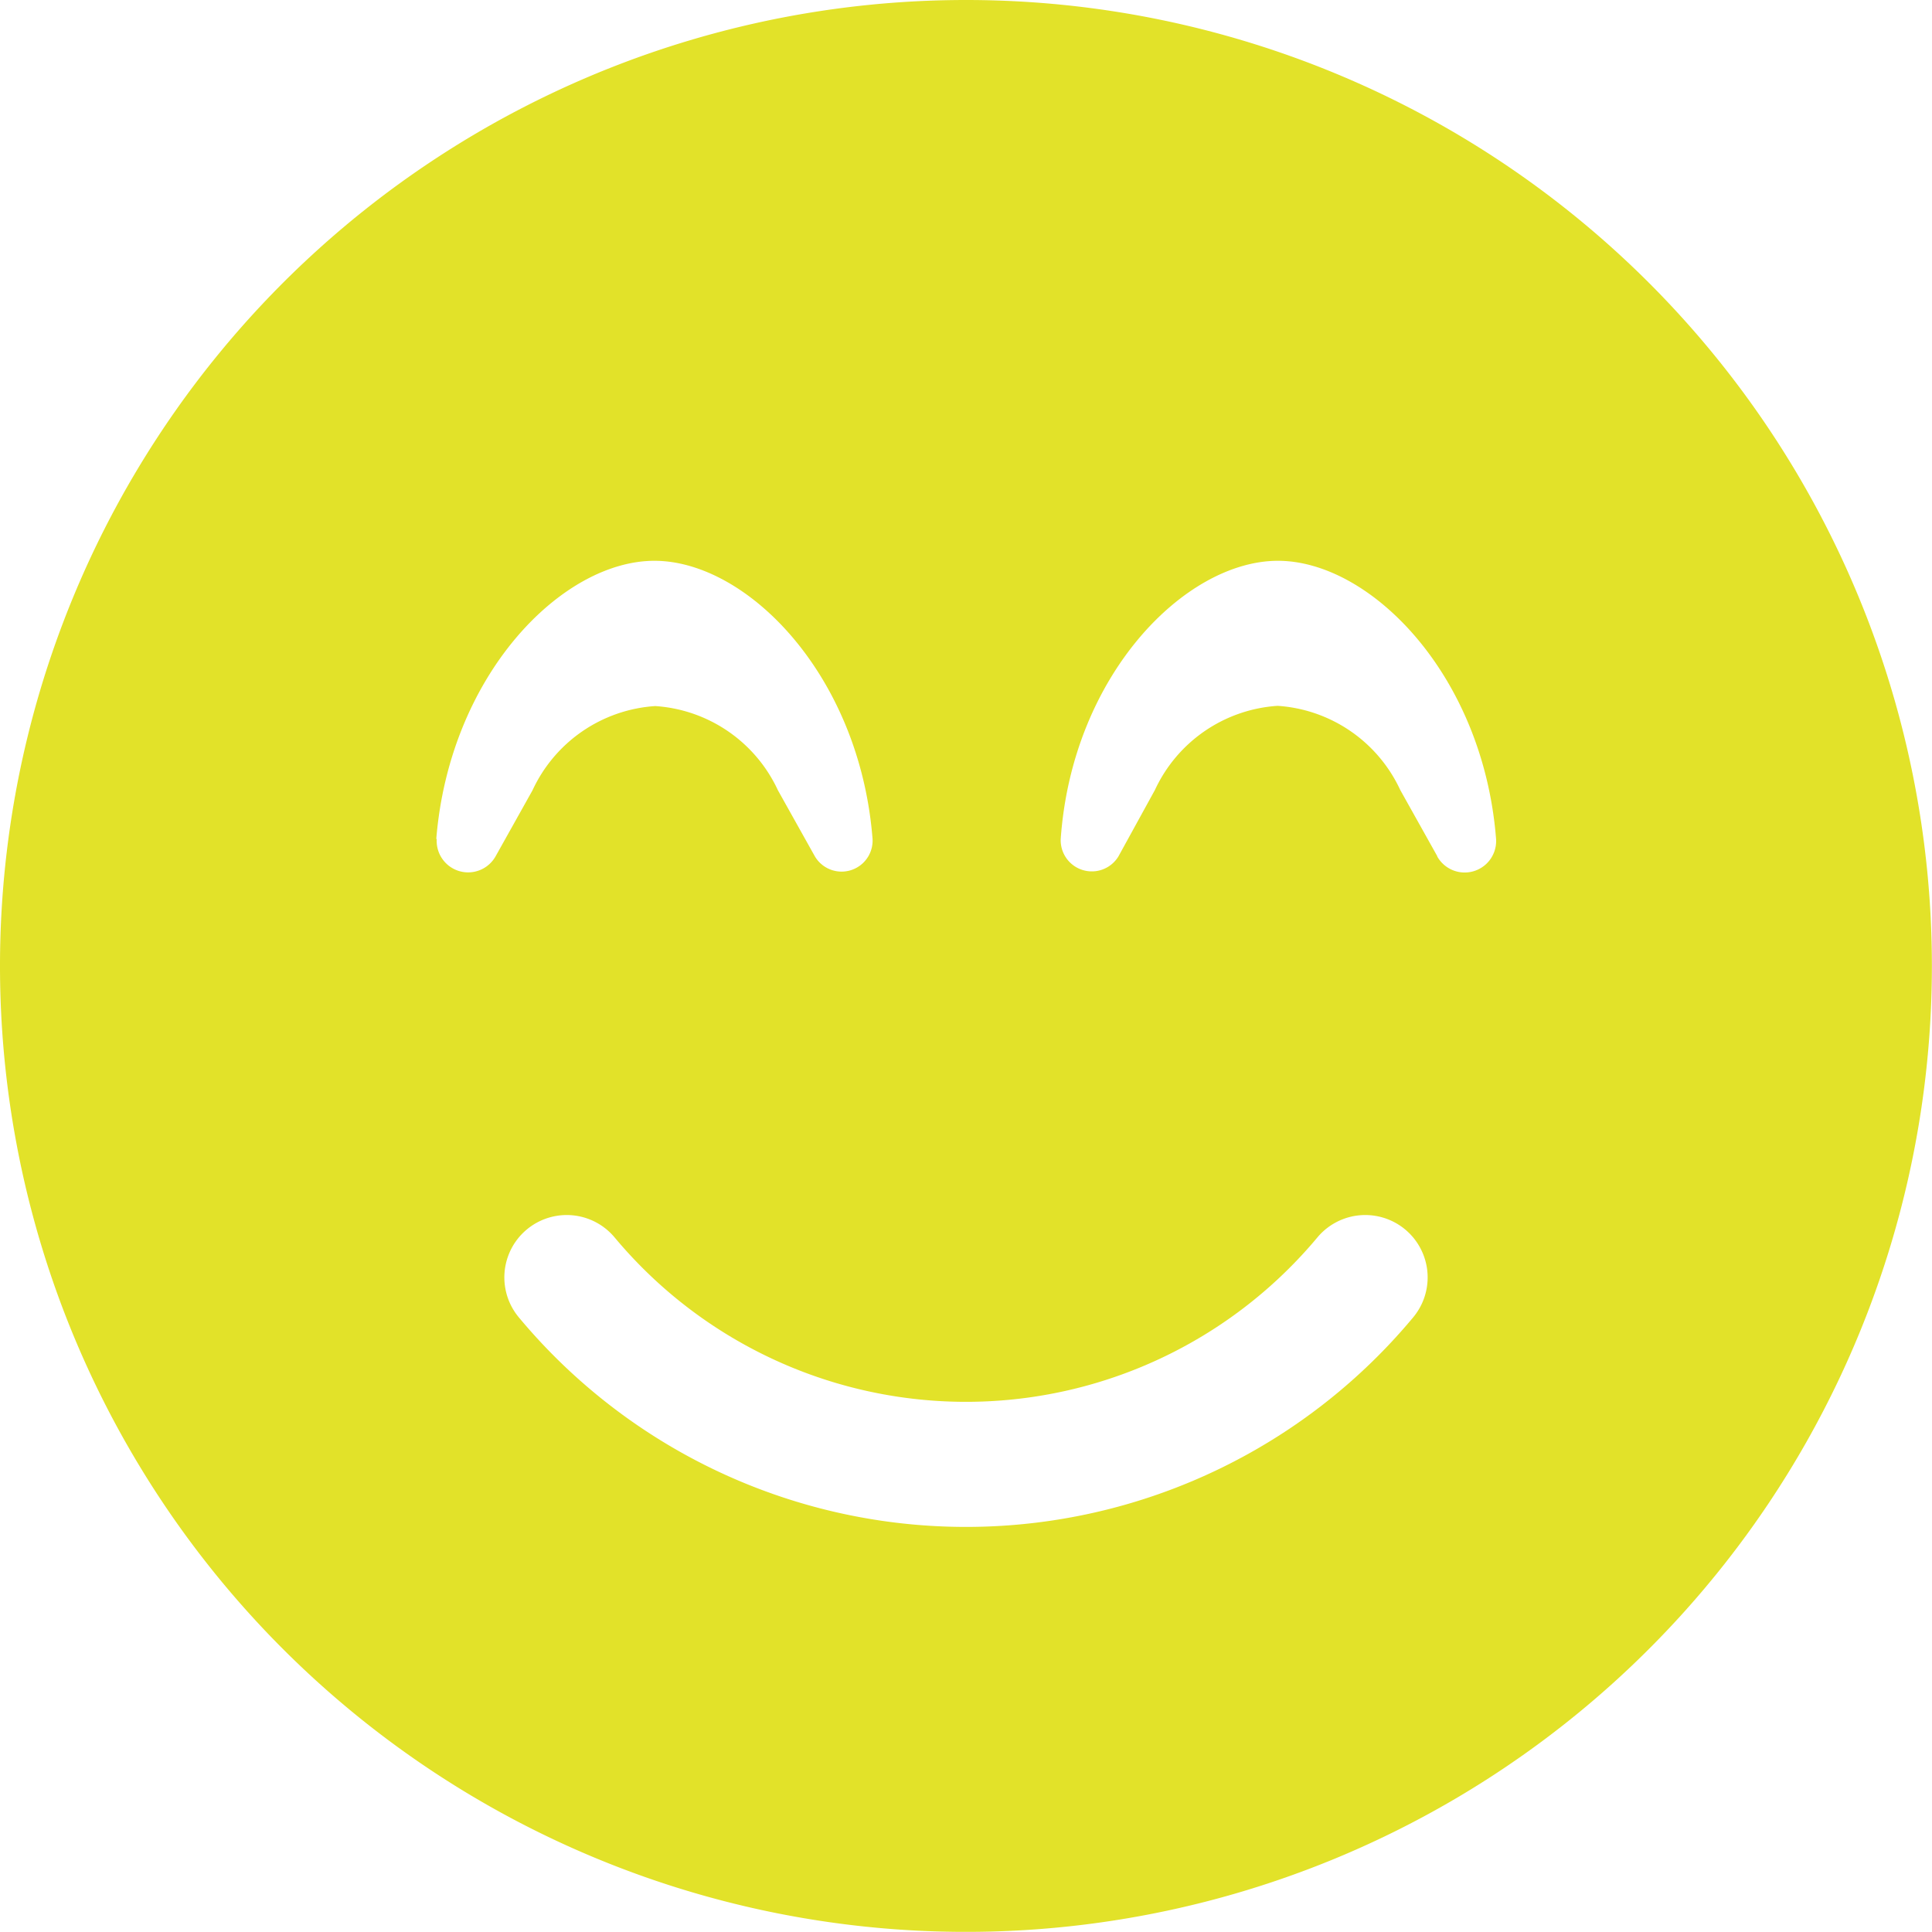 <svg xmlns="http://www.w3.org/2000/svg" width="16.757" height="16.757" viewBox="0 0 16.757 16.757">
  <path id="Emoji_4" d="M8.378.563a8.378,8.378,0,1,0,8.378,8.378A8.377,8.377,0,0,0,8.378.563ZM3.784,7.84C3.9,6.417,4.872,5.427,5.676,5.427s1.78.99,1.892,2.412a.269.269,0,0,1-.5.152l-.321-.574a1.264,1.264,0,0,0-1.064-.73,1.264,1.264,0,0,0-1.064.73l-.321.574a.273.273,0,0,1-.51-.152Zm8.473,4.149a5.047,5.047,0,0,1-7.757,0,.541.541,0,0,1,.831-.693,3.97,3.97,0,0,0,6.095,0,.541.541,0,0,1,.831.693Zm.209-4-.321-.574a1.264,1.264,0,0,0-1.064-.73,1.264,1.264,0,0,0-1.064.73L9.7,7.992a.27.27,0,0,1-.5-.152C9.3,6.417,10.28,5.427,11.084,5.427s1.78.99,1.892,2.412A.273.273,0,0,1,12.466,7.992Z" transform="translate(0 -0.563)" fill="#e2e229"/>
</svg>
